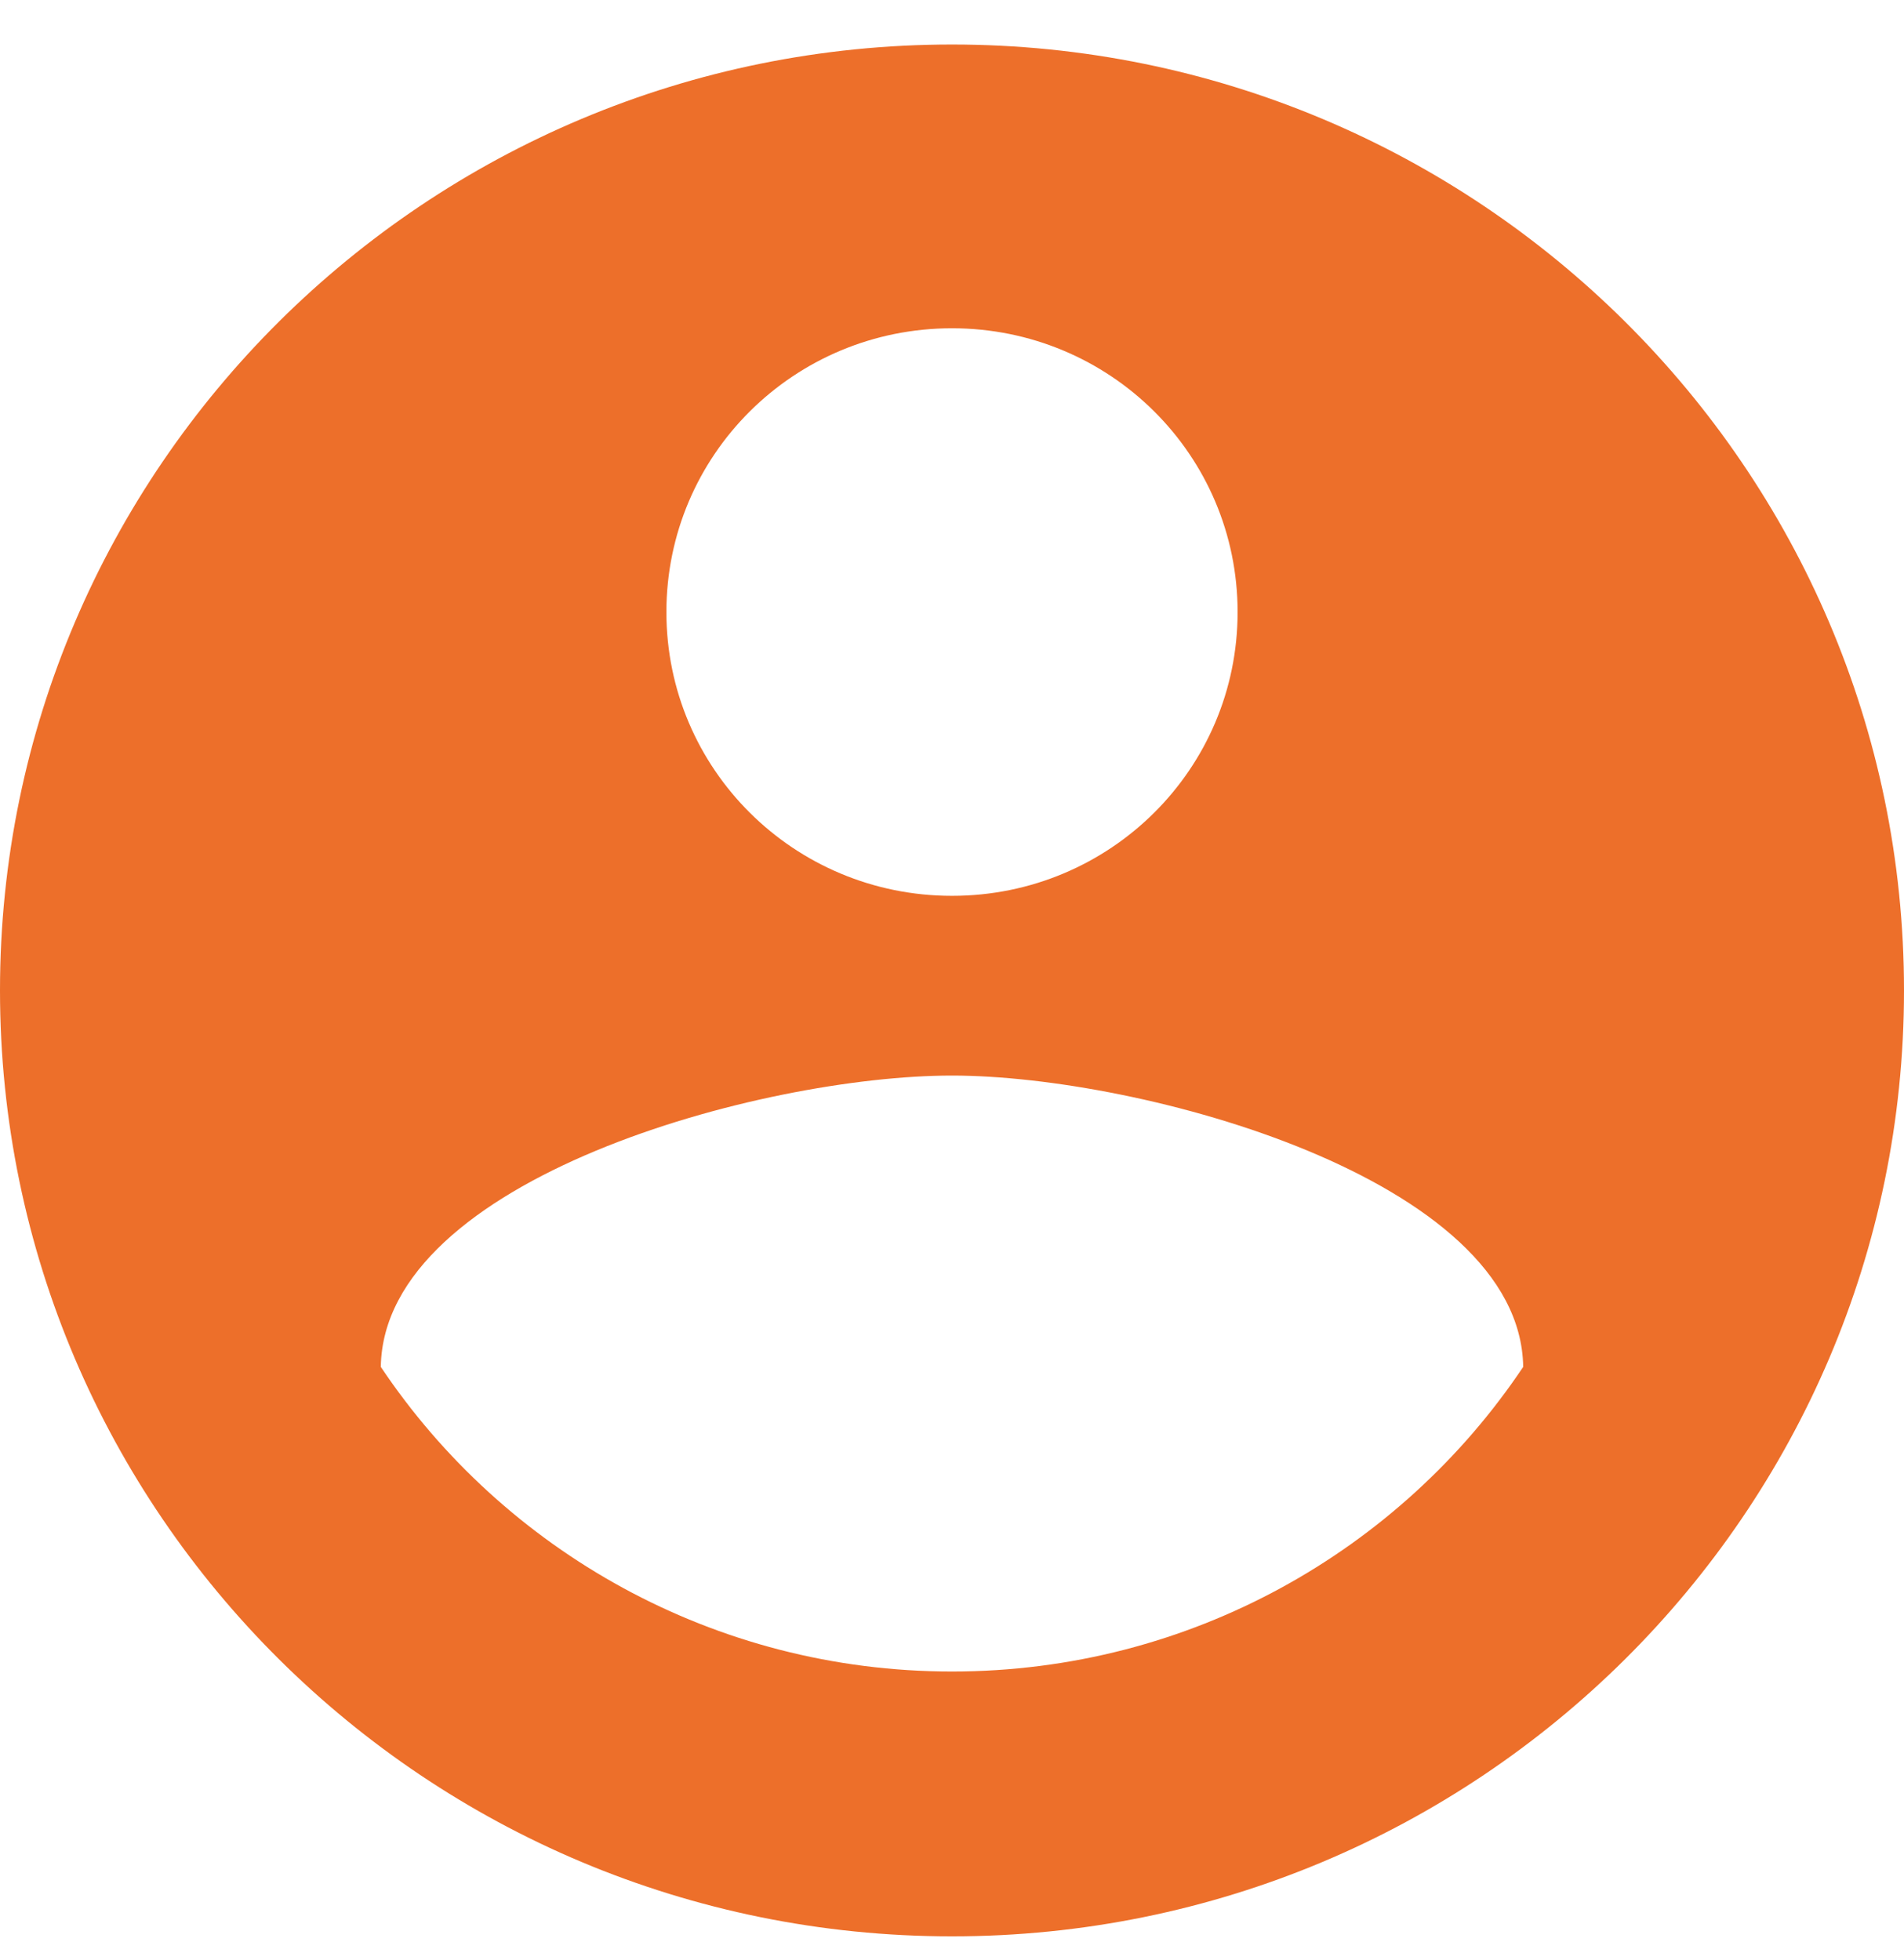 <svg width="34" height="35" viewBox="0 0 34 35" fill="none" xmlns="http://www.w3.org/2000/svg">
<path d="M17 0.795C7.616 0.795 0 8.364 0 17.689C0 27.015 7.616 34.584 17 34.584C26.384 34.584 34 27.015 34 17.689C34 8.364 26.384 0.795 17 0.795ZM17 5.863C19.822 5.863 22.1 8.127 22.1 10.932C22.1 13.736 19.822 16 17 16C14.178 16 11.9 13.736 11.9 10.932C11.9 8.127 14.178 5.863 17 5.863ZM17 29.854C12.75 29.854 8.993 27.691 6.8 24.413C6.851 21.052 13.6 19.21 17 19.21C20.383 19.21 27.149 21.052 27.2 24.413C25.007 27.691 21.25 29.854 17 29.854Z" fill="#ED6F2A"/>
</svg>
